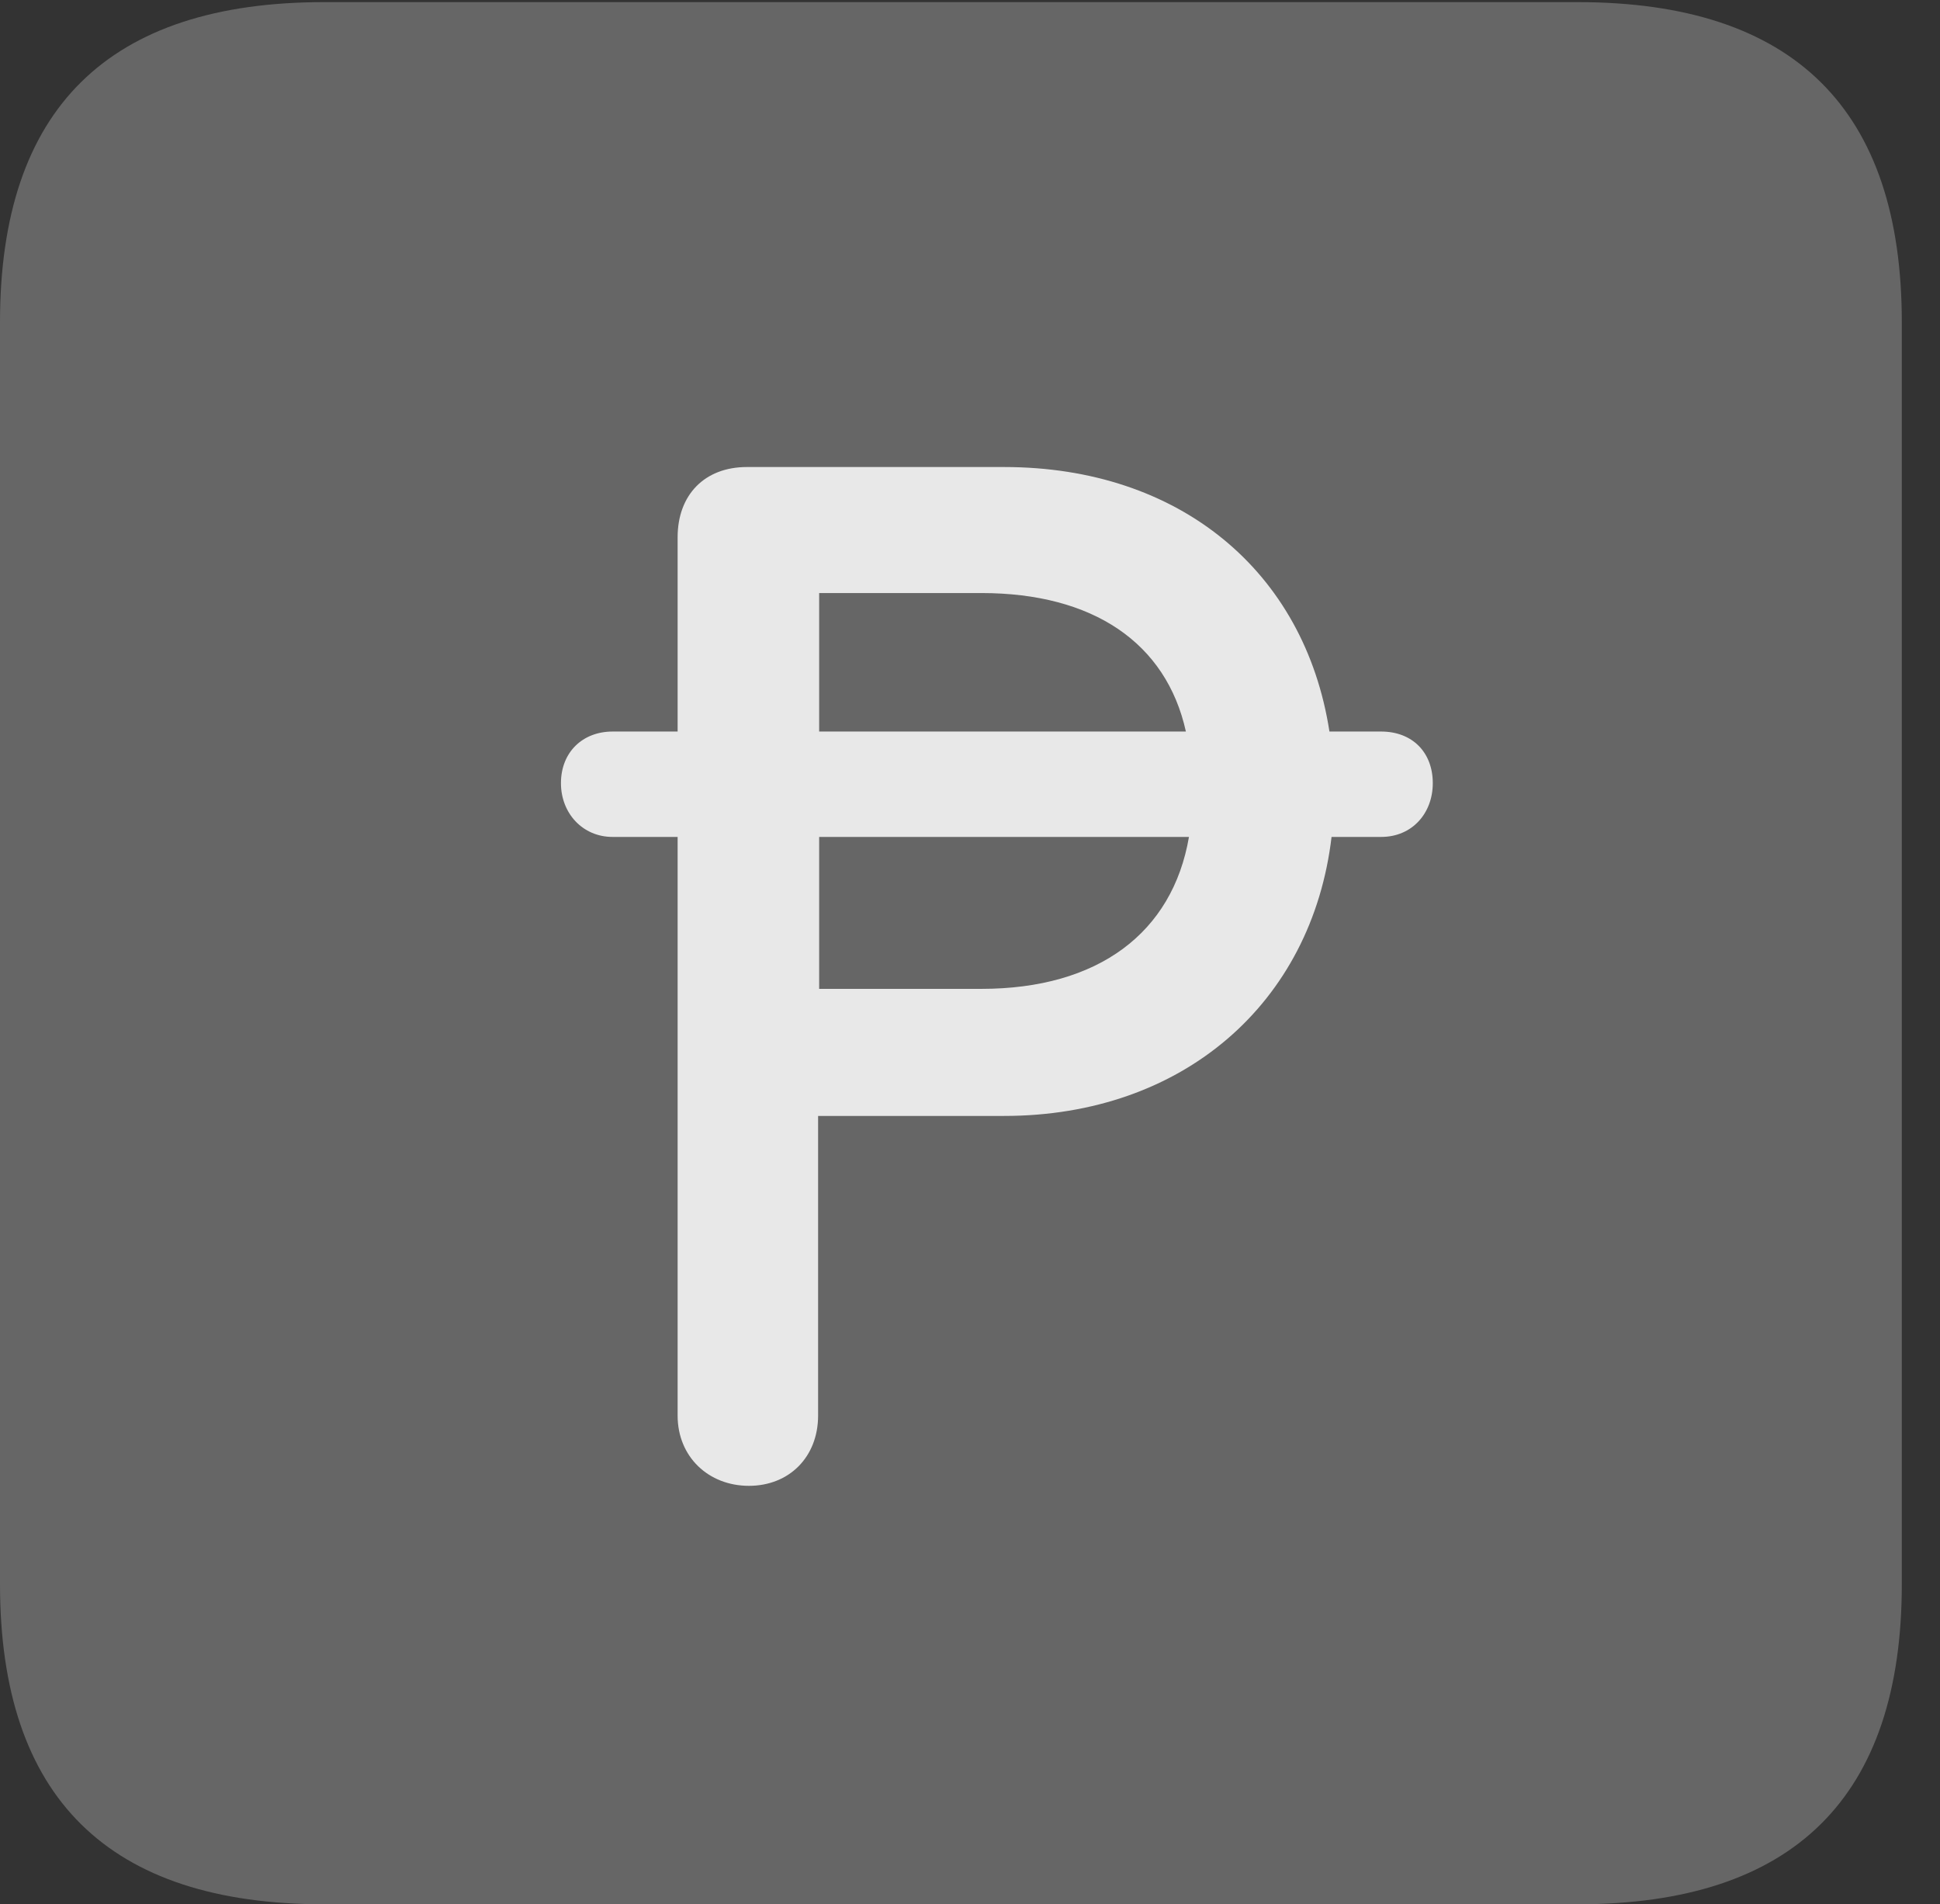 <?xml version="1.0" encoding="UTF-8"?>
<!--Generator: Apple Native CoreSVG 232.5-->
<!DOCTYPE svg
PUBLIC "-//W3C//DTD SVG 1.1//EN"
       "http://www.w3.org/Graphics/SVG/1.1/DTD/svg11.dtd">
<svg version="1.1" xmlns="http://www.w3.org/2000/svg" xmlns:xlink="http://www.w3.org/1999/xlink" width="18.34" height="17.998">
 <rect width="100%" height="100%" fill="#333333" stroke="none"/>
 <g>
  <rect height="17.998" opacity="0" width="18.34" x="0" y="0"/>
  <path d="M3.066 17.998L14.912 17.998C16.963 17.998 17.979 16.982 17.979 14.971L17.979 3.047C17.979 1.035 16.963 0.02 14.912 0.02L3.066 0.02C1.025 0.02 0 1.025 0 3.047L0 14.971C0 16.992 1.025 17.998 3.066 17.998Z" fill="#ffffff" fill-opacity="0.25"/>
  <path d="M5.303 7.402C5.303 7.109 5.508 6.914 5.791 6.914L6.406 6.914L6.406 5.078C6.406 4.678 6.66 4.414 7.061 4.414L9.492 4.414C11.152 4.414 12.334 5.4 12.568 6.914L13.057 6.914C13.35 6.914 13.545 7.109 13.545 7.402C13.545 7.686 13.35 7.91 13.057 7.91L12.588 7.91C12.402 9.482 11.182 10.547 9.492 10.547L7.734 10.547L7.734 13.379C7.734 13.77 7.461 14.043 7.08 14.043C6.699 14.043 6.406 13.77 6.406 13.379L6.406 7.91L5.791 7.91C5.508 7.91 5.303 7.686 5.303 7.402ZM7.744 9.346L9.277 9.346C10.381 9.346 11.084 8.818 11.24 7.91L7.744 7.91ZM7.744 6.914L11.211 6.914C11.025 6.074 10.332 5.605 9.277 5.605L7.744 5.605Z" fill="#ffffff" fill-opacity="0.85"/>
 </g>
</svg>
